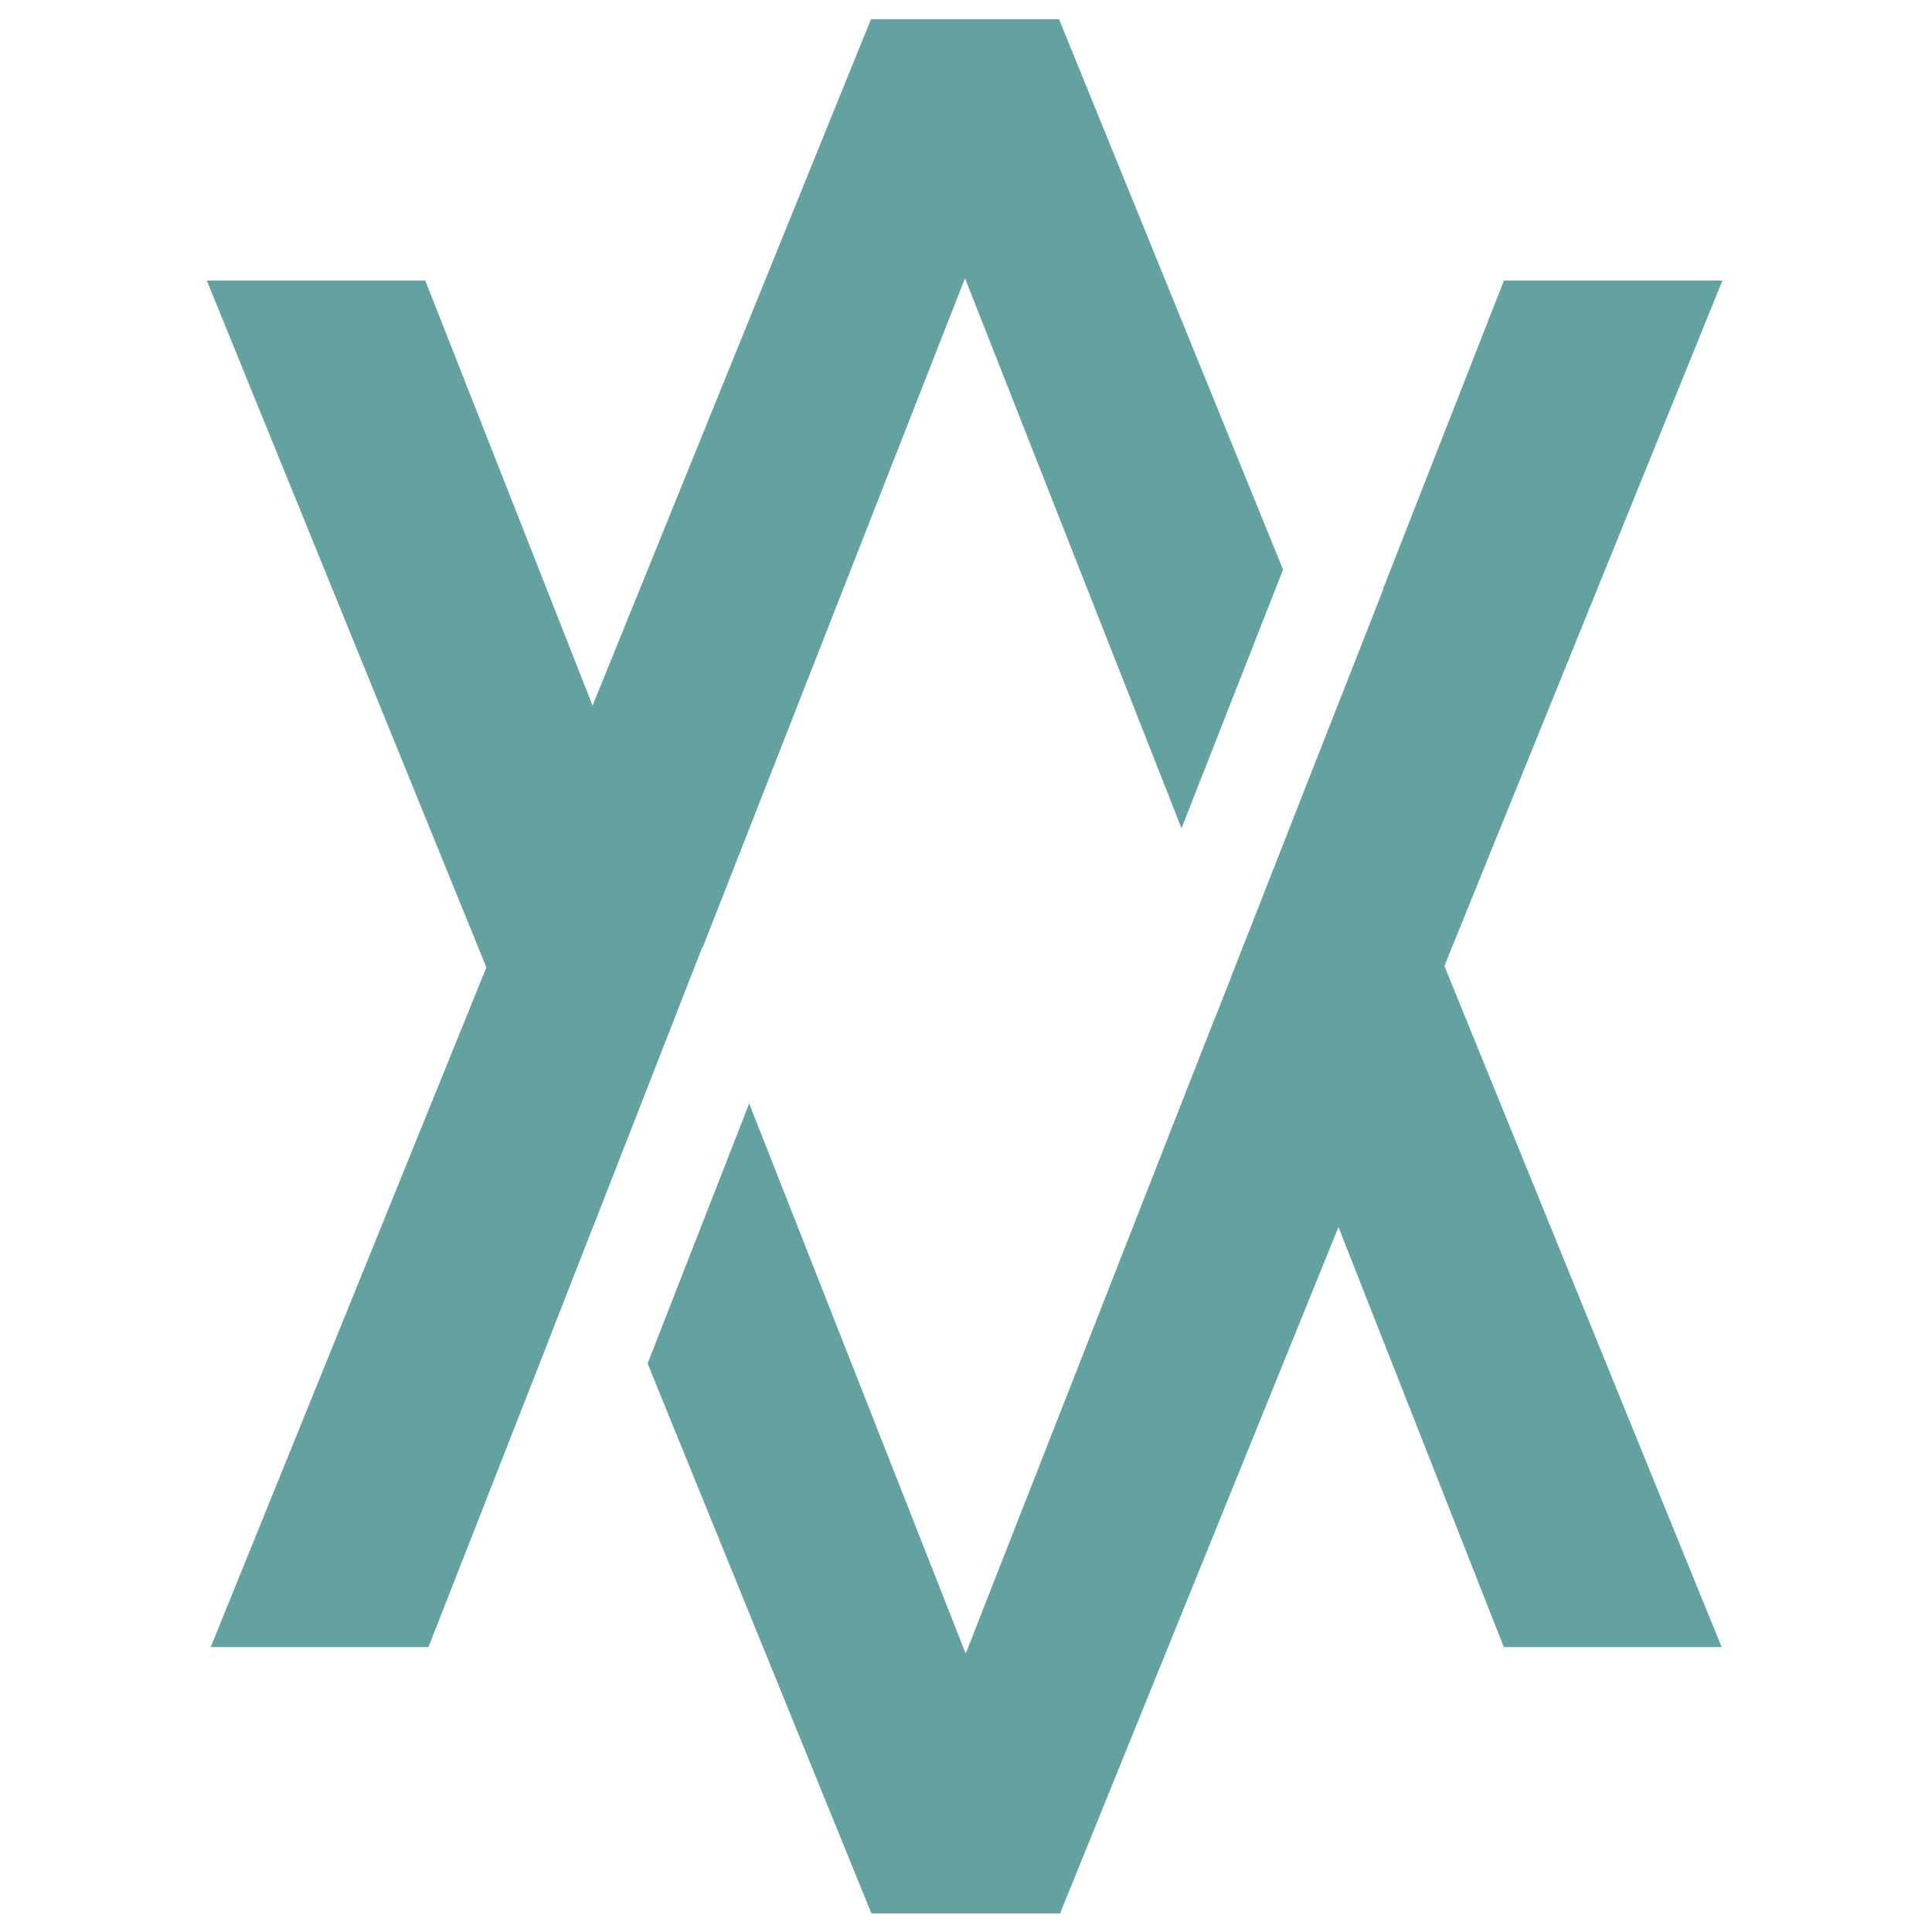 <svg xmlns="http://www.w3.org/2000/svg" xmlns:xlink="http://www.w3.org/1999/xlink" width="500" zoomAndPan="magnify" viewBox="0 0 375 375" height="500" preserveAspectRatio="xMidYMid meet" version="1.0"><defs><g/></defs><rect x="-37.5" width="450" fill="#ffffff" y="-37.5" height="450" fill-opacity="1"/><rect x="-37.5" width="450" fill="#ffffff" y="-37.5" height="450" fill-opacity="1"/><g fill="#64a2a1" fill-opacity="1"><g transform="translate(35.676, 371.401)"><g><path d="M 46.875 -316.938 L 151.766 -50.438 L 256.234 -316.938 L 298.641 -316.938 L 170.078 0 L 133.469 0 L 4.469 -316.938 Z M 46.875 -316.938 "/></g></g></g><g fill="#64a2a1" fill-opacity="1"><g transform="translate(338.62, 3.724)"><g><path d="M -46.734 315.969 L -151.312 50.281 L -255.453 315.969 L -297.719 315.969 L -169.562 0 L -133.062 0 L -4.453 315.969 Z M -46.734 315.969 "/></g></g></g><path stroke-linecap="butt" transform="matrix(0.274, -0.698, 0.698, 0.274, 217.607, 190.636)" fill="none" stroke-linejoin="miter" d="M 0.001 13 L 119.376 12.999 " stroke="#ffffff" stroke-width="26" stroke-opacity="1" stroke-miterlimit="4"/><path stroke-linecap="butt" transform="matrix(0.273, -0.699, 0.699, 0.273, 106.563, 260.03)" fill="none" stroke-linejoin="miter" d="M 0.001 13 L 108.916 13.001 " stroke="#ffffff" stroke-width="26" stroke-opacity="1" stroke-miterlimit="4"/></svg>